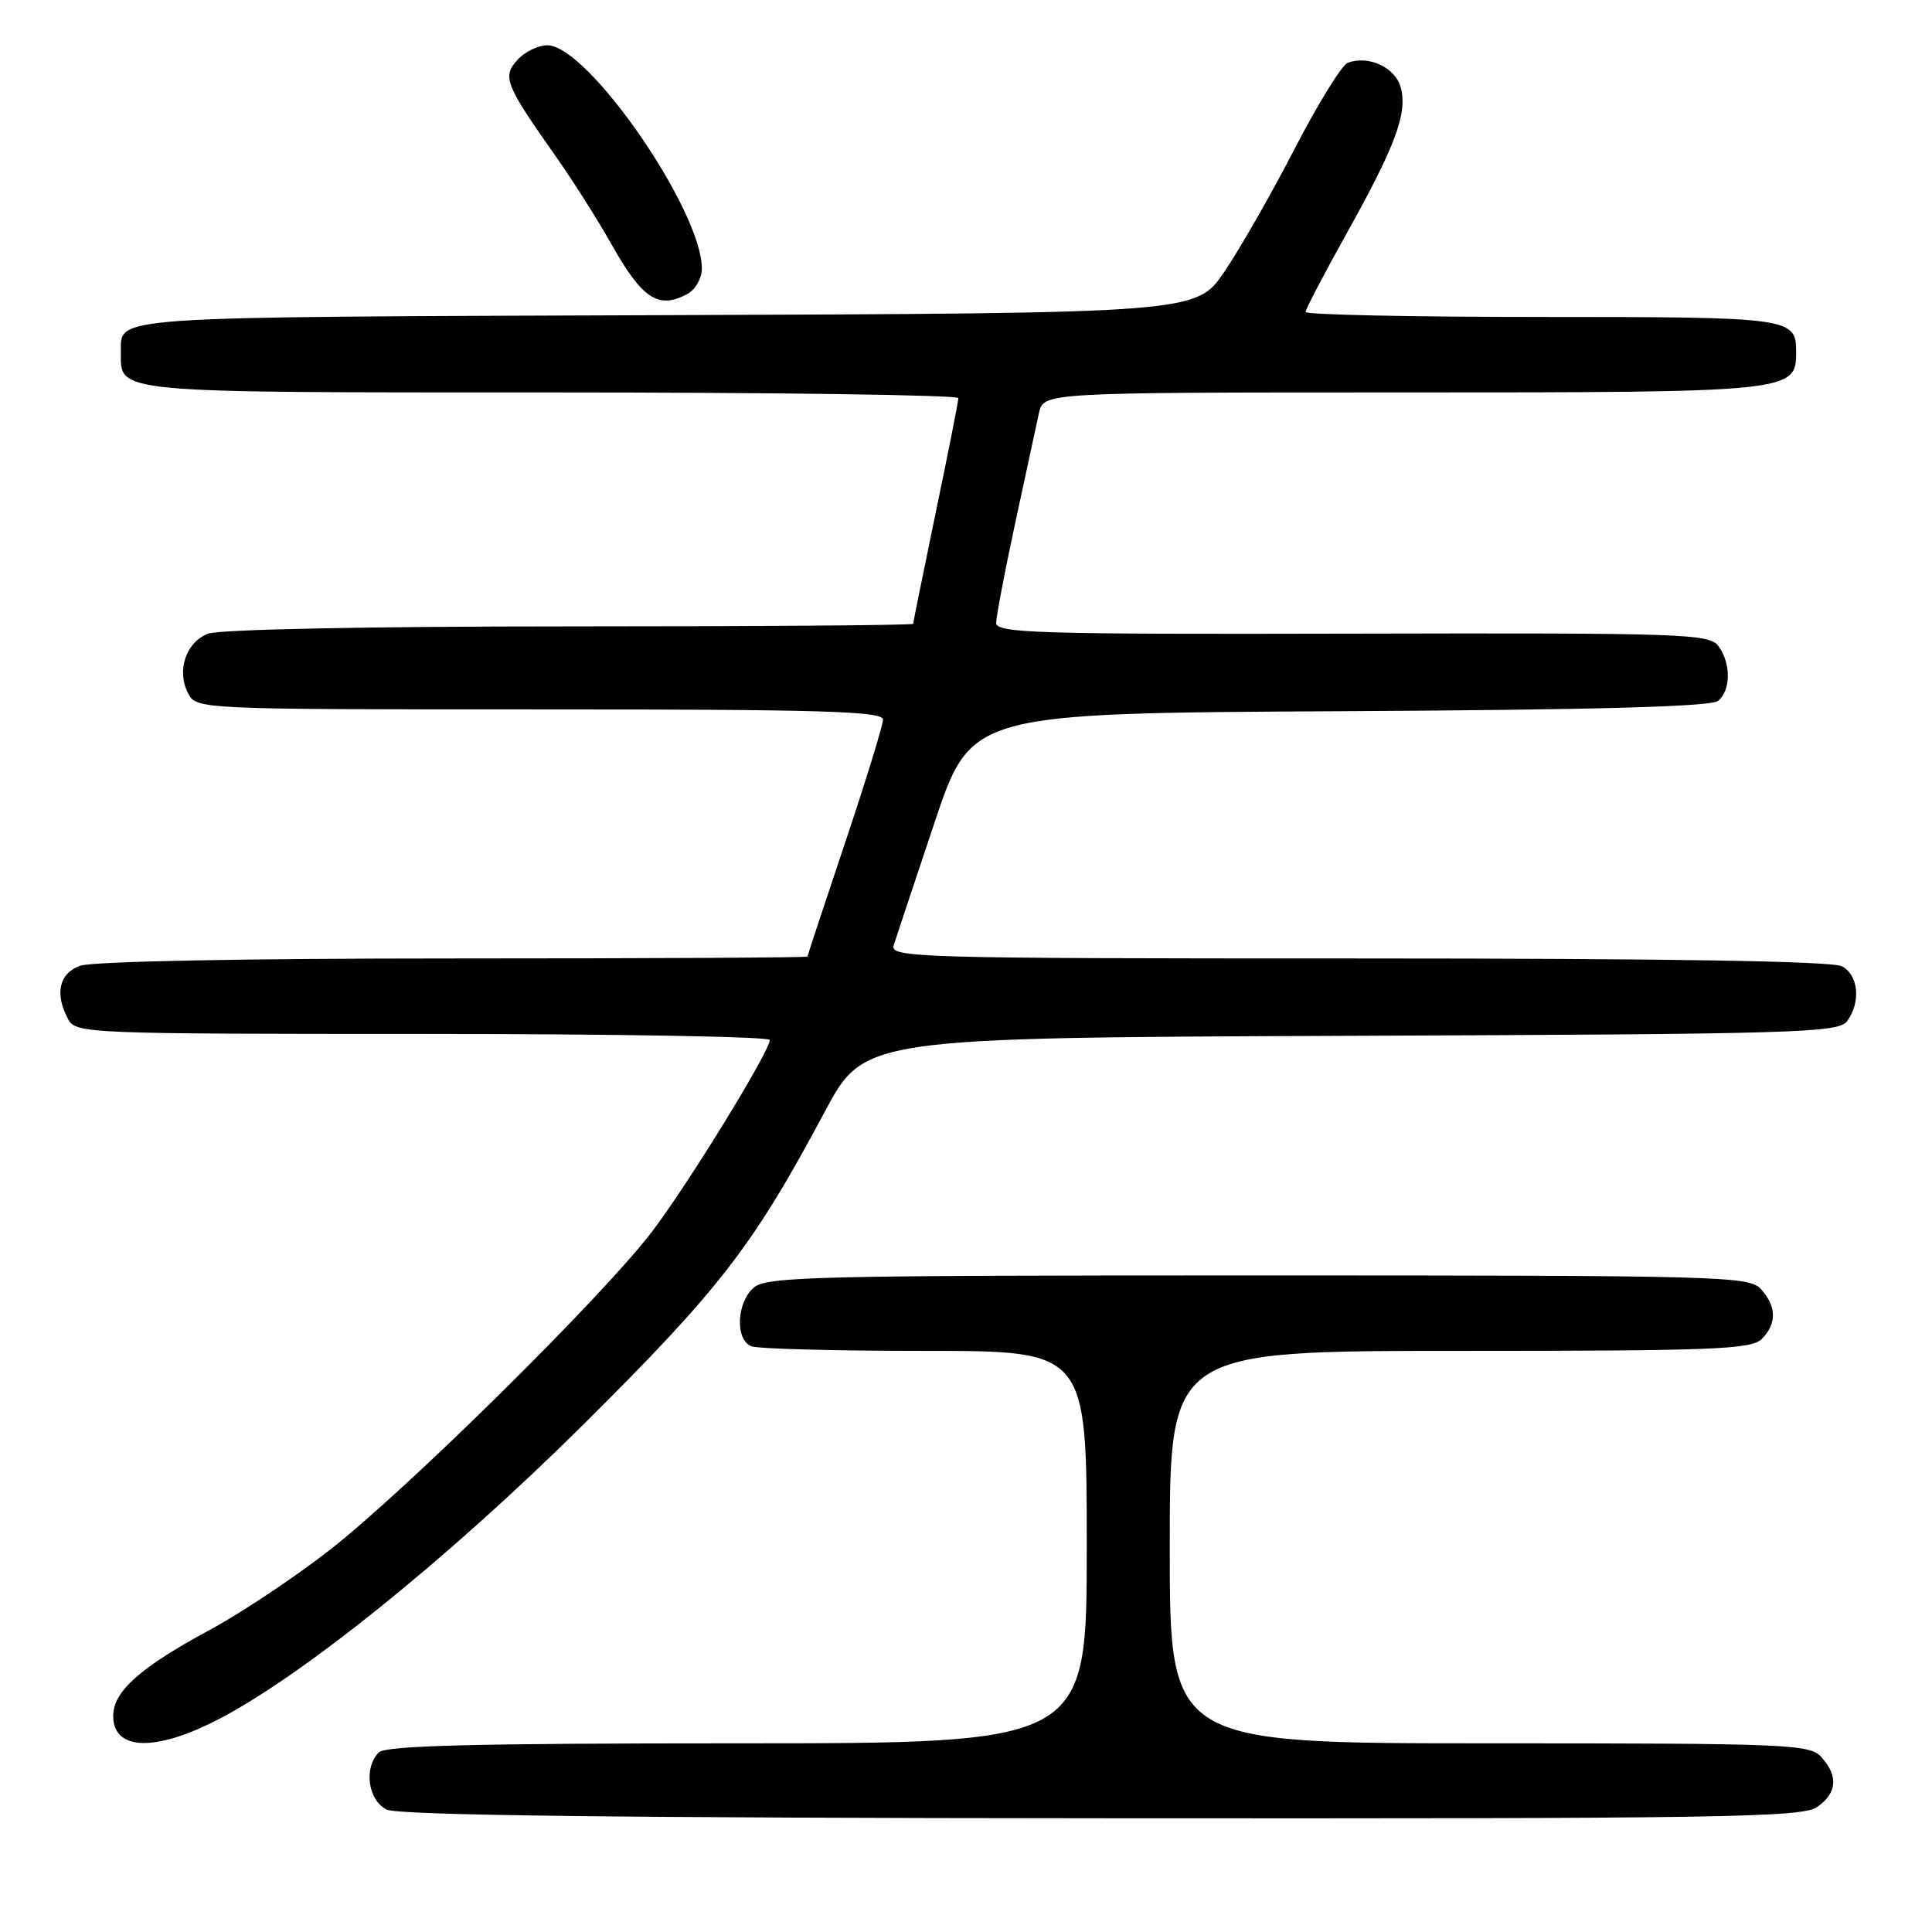 <?xml version="1.0" encoding="UTF-8" standalone="no"?>
<!DOCTYPE svg PUBLIC "-//W3C//DTD SVG 1.1//EN" "http://www.w3.org/Graphics/SVG/1.1/DTD/svg11.dtd" >
<svg xmlns="http://www.w3.org/2000/svg" xmlns:xlink="http://www.w3.org/1999/xlink" version="1.1" viewBox="0 0 256 256">
 <g >
 <path fill="currentColor"
d=" M 240.78 239.44 C 243.42 237.59 243.61 235.34 241.35 232.83 C 239.79 231.11 237.10 231.00 197.35 231.00 C 155.00 231.00 155.00 231.00 155.00 205.00 C 155.00 179.00 155.00 179.00 193.43 179.00 C 227.03 179.00 232.05 178.80 233.43 177.43 C 235.45 175.40 235.42 173.13 233.35 170.83 C 231.77 169.09 228.39 169.00 166.67 169.00 C 107.58 169.00 101.49 169.15 99.83 170.65 C 97.57 172.70 97.41 177.56 99.58 178.39 C 100.45 178.73 110.80 179.00 122.58 179.00 C 144.00 179.00 144.00 179.00 144.00 205.00 C 144.00 231.00 144.00 231.00 97.70 231.00 C 63.02 231.00 51.10 231.30 50.20 232.20 C 48.16 234.24 48.76 238.58 51.25 239.78 C 52.81 240.53 81.68 240.89 146.03 240.93 C 228.23 240.99 238.80 240.83 240.78 239.44 Z  M 28.59 228.00 C 39.83 222.29 59.48 206.45 77.39 188.67 C 95.43 170.74 99.77 165.12 109.27 147.34 C 114.52 137.50 114.52 137.50 179.01 137.25 C 238.23 137.02 243.60 136.86 244.75 135.31 C 246.60 132.80 246.27 129.21 244.07 128.04 C 242.79 127.35 220.92 127.00 180.00 127.00 C 121.28 127.00 117.90 126.90 118.42 125.25 C 118.73 124.29 121.16 116.97 123.83 109.00 C 128.68 94.50 128.68 94.50 177.50 94.24 C 211.52 94.06 226.72 93.64 227.66 92.87 C 229.36 91.46 229.38 87.91 227.71 85.62 C 226.51 83.97 223.24 83.86 179.21 83.96 C 137.45 84.06 132.00 83.89 132.00 82.54 C 132.00 81.70 133.14 75.72 134.53 69.25 C 135.93 62.79 137.33 56.26 137.66 54.75 C 138.25 52.00 138.25 52.00 185.90 52.00 C 237.50 52.00 238.00 51.95 238.00 46.64 C 238.00 42.09 237.36 42.00 204.30 42.00 C 187.09 42.00 173.00 41.70 173.00 41.34 C 173.00 40.97 175.41 36.36 178.35 31.09 C 184.89 19.37 186.49 15.09 185.63 11.67 C 184.95 8.96 181.36 7.26 178.57 8.33 C 177.79 8.64 174.63 13.75 171.56 19.69 C 168.49 25.64 164.29 32.98 162.24 36.00 C 158.50 41.50 158.50 41.50 88.05 41.76 C 13.39 42.03 16.05 41.85 16.02 46.68 C 15.98 52.13 14.63 52.00 73.07 52.00 C 102.73 52.00 127.00 52.34 126.99 52.75 C 126.99 53.16 125.64 59.99 123.99 67.91 C 122.35 75.84 121.00 82.48 121.00 82.66 C 121.00 82.85 100.55 83.00 75.57 83.00 C 48.81 83.00 29.09 83.40 27.59 83.96 C 24.62 85.09 23.35 88.92 24.95 91.91 C 26.06 93.98 26.42 94.00 71.54 94.00 C 108.99 94.00 117.00 94.24 117.00 95.35 C 117.00 96.09 114.75 103.40 112.00 111.60 C 109.25 119.79 107.00 126.61 107.00 126.75 C 107.00 126.89 85.88 127.00 60.07 127.00 C 31.99 127.00 12.10 127.39 10.57 127.98 C 7.81 129.02 7.23 131.70 9.04 135.07 C 10.04 136.94 11.61 137.00 56.04 137.00 C 81.32 137.00 102.00 137.36 102.00 137.80 C 102.00 139.31 91.18 156.92 86.38 163.22 C 79.87 171.77 53.95 197.37 43.70 205.37 C 39.11 208.96 31.95 213.73 27.80 215.97 C 18.57 220.95 15.00 224.12 15.00 227.37 C 15.00 231.91 20.40 232.16 28.59 228.00 Z  M 91.07 38.96 C 92.13 38.39 93.00 36.88 93.00 35.59 C 93.00 27.85 77.88 6.00 72.53 6.00 C 71.31 6.00 69.53 6.86 68.58 7.92 C 66.53 10.17 66.93 11.18 73.49 20.50 C 75.82 23.80 79.18 29.09 80.96 32.26 C 85.10 39.62 87.22 41.02 91.07 38.96 Z "/>
</g>
</svg>